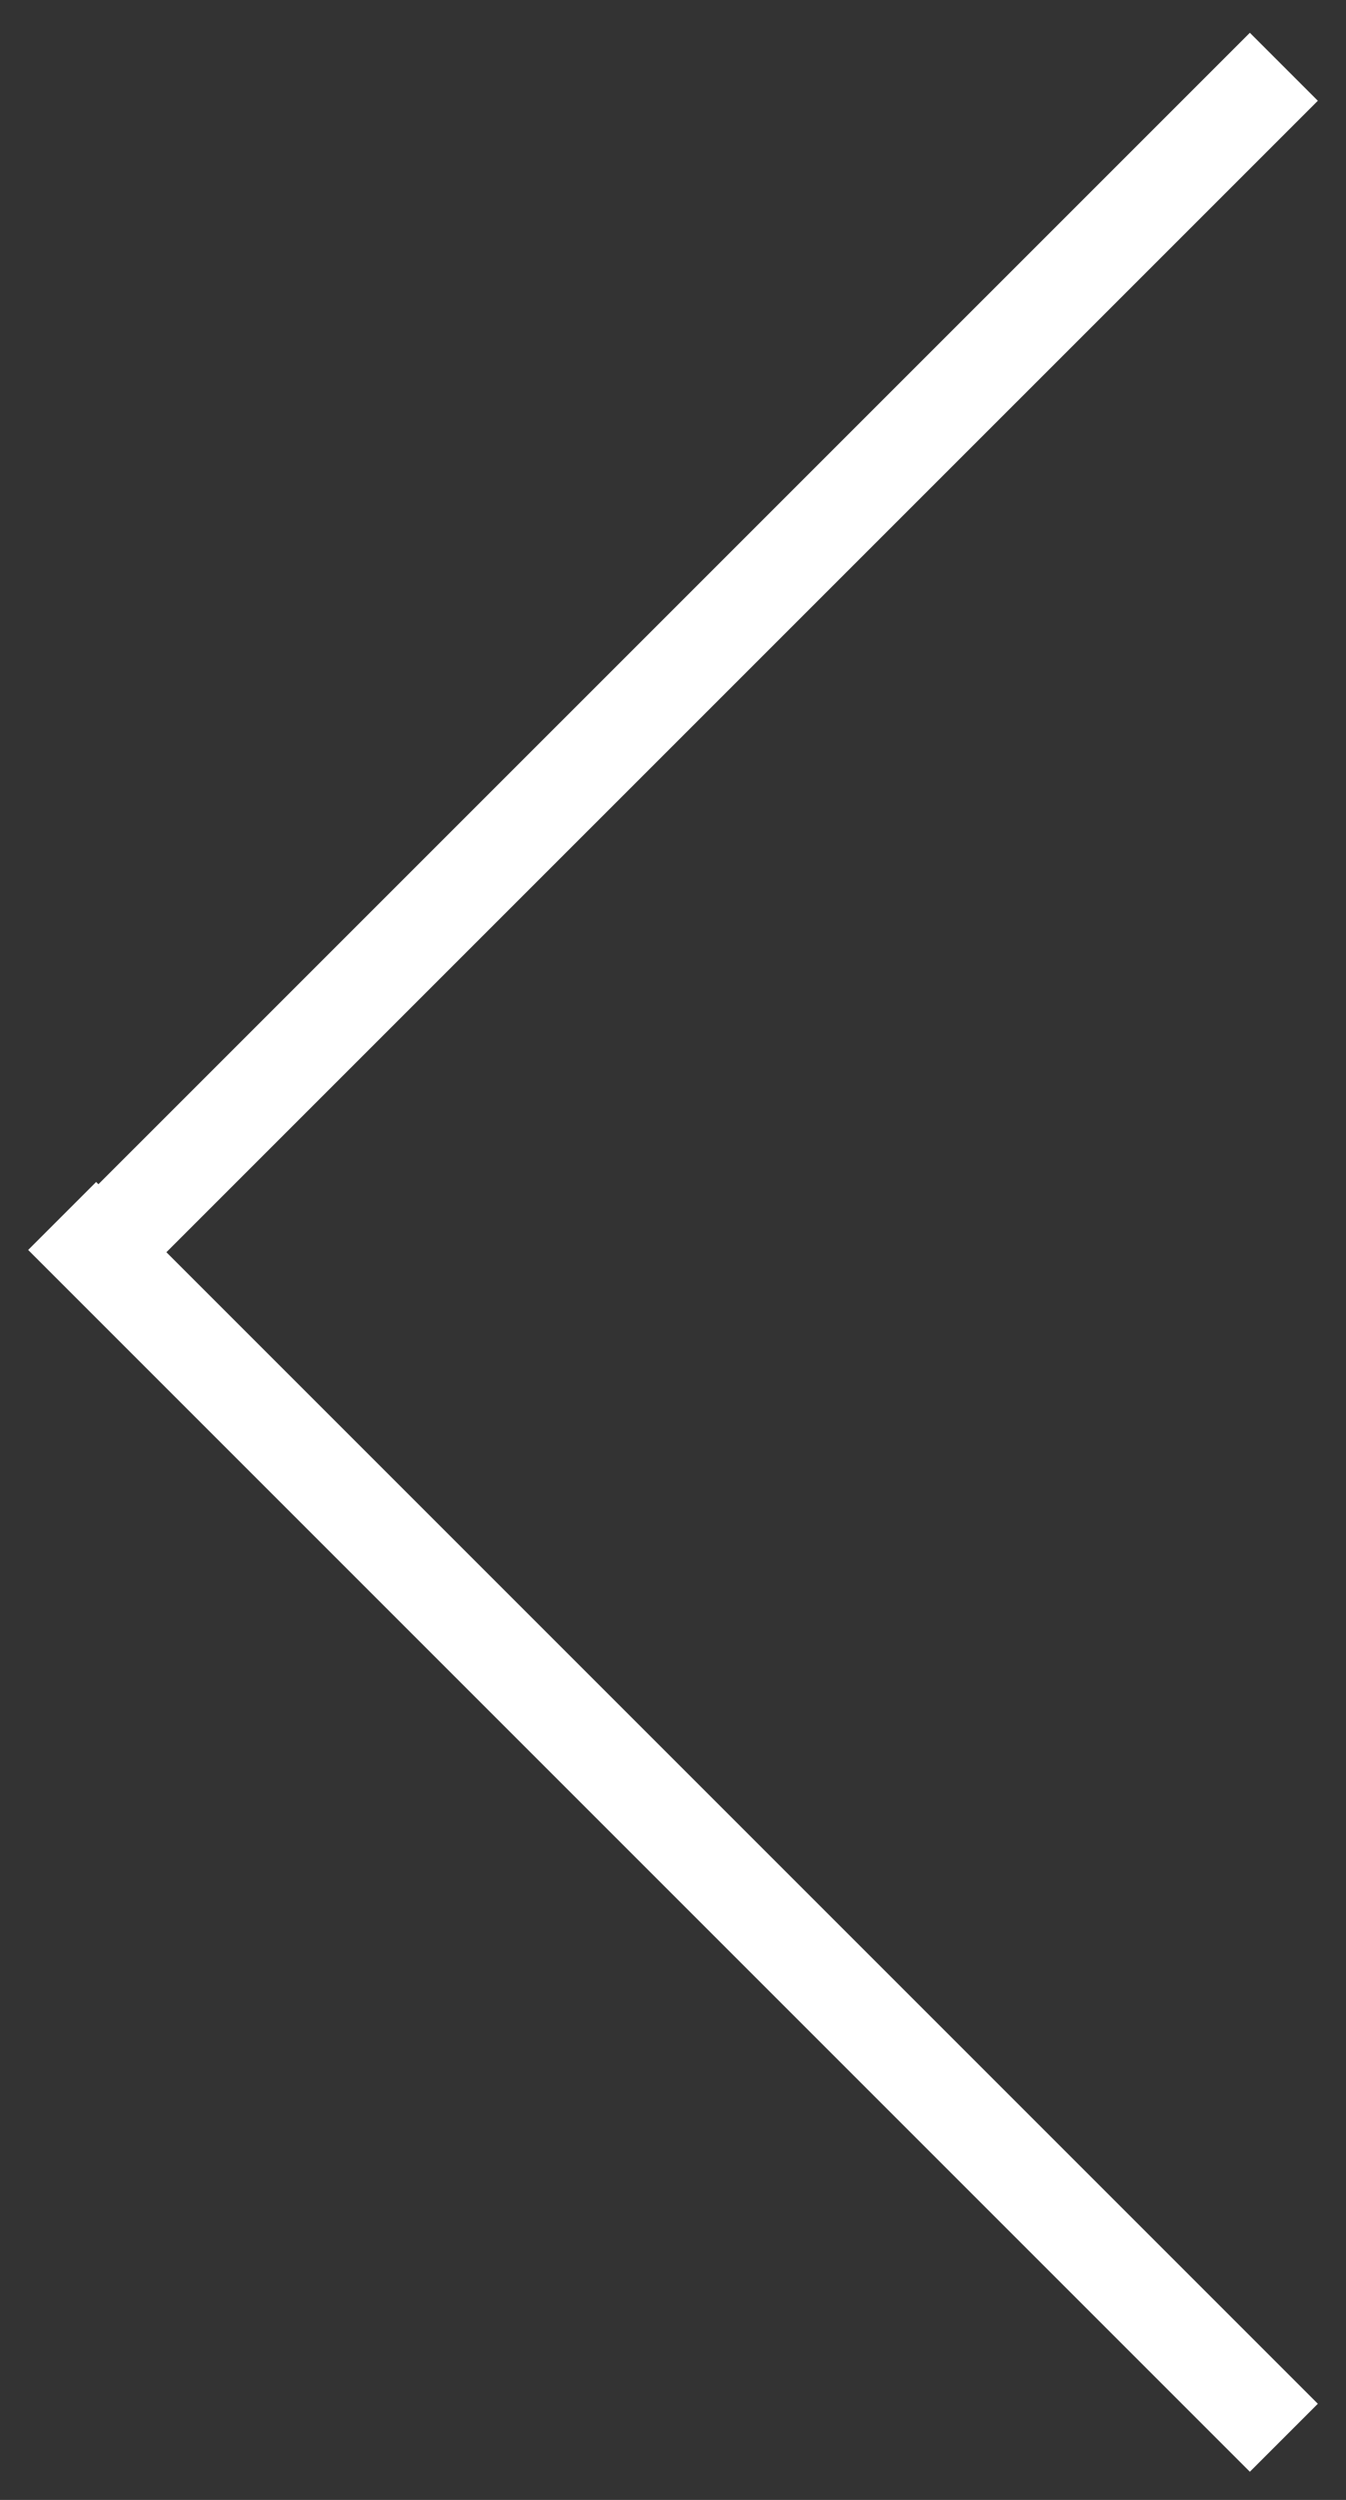 <svg width="14" height="26" viewBox="0 0 14 26" fill="none" xmlns="http://www.w3.org/2000/svg">
<rect x="0" y="0" width="14" height="26" fill="#333333" stroke="none"/>
<path d="M13 1.048L1.076 12.971" stroke="white" stroke-linecap="square"/>
<path d="M1 13L13 25" stroke="white" stroke-linecap="square"/>
</svg>
